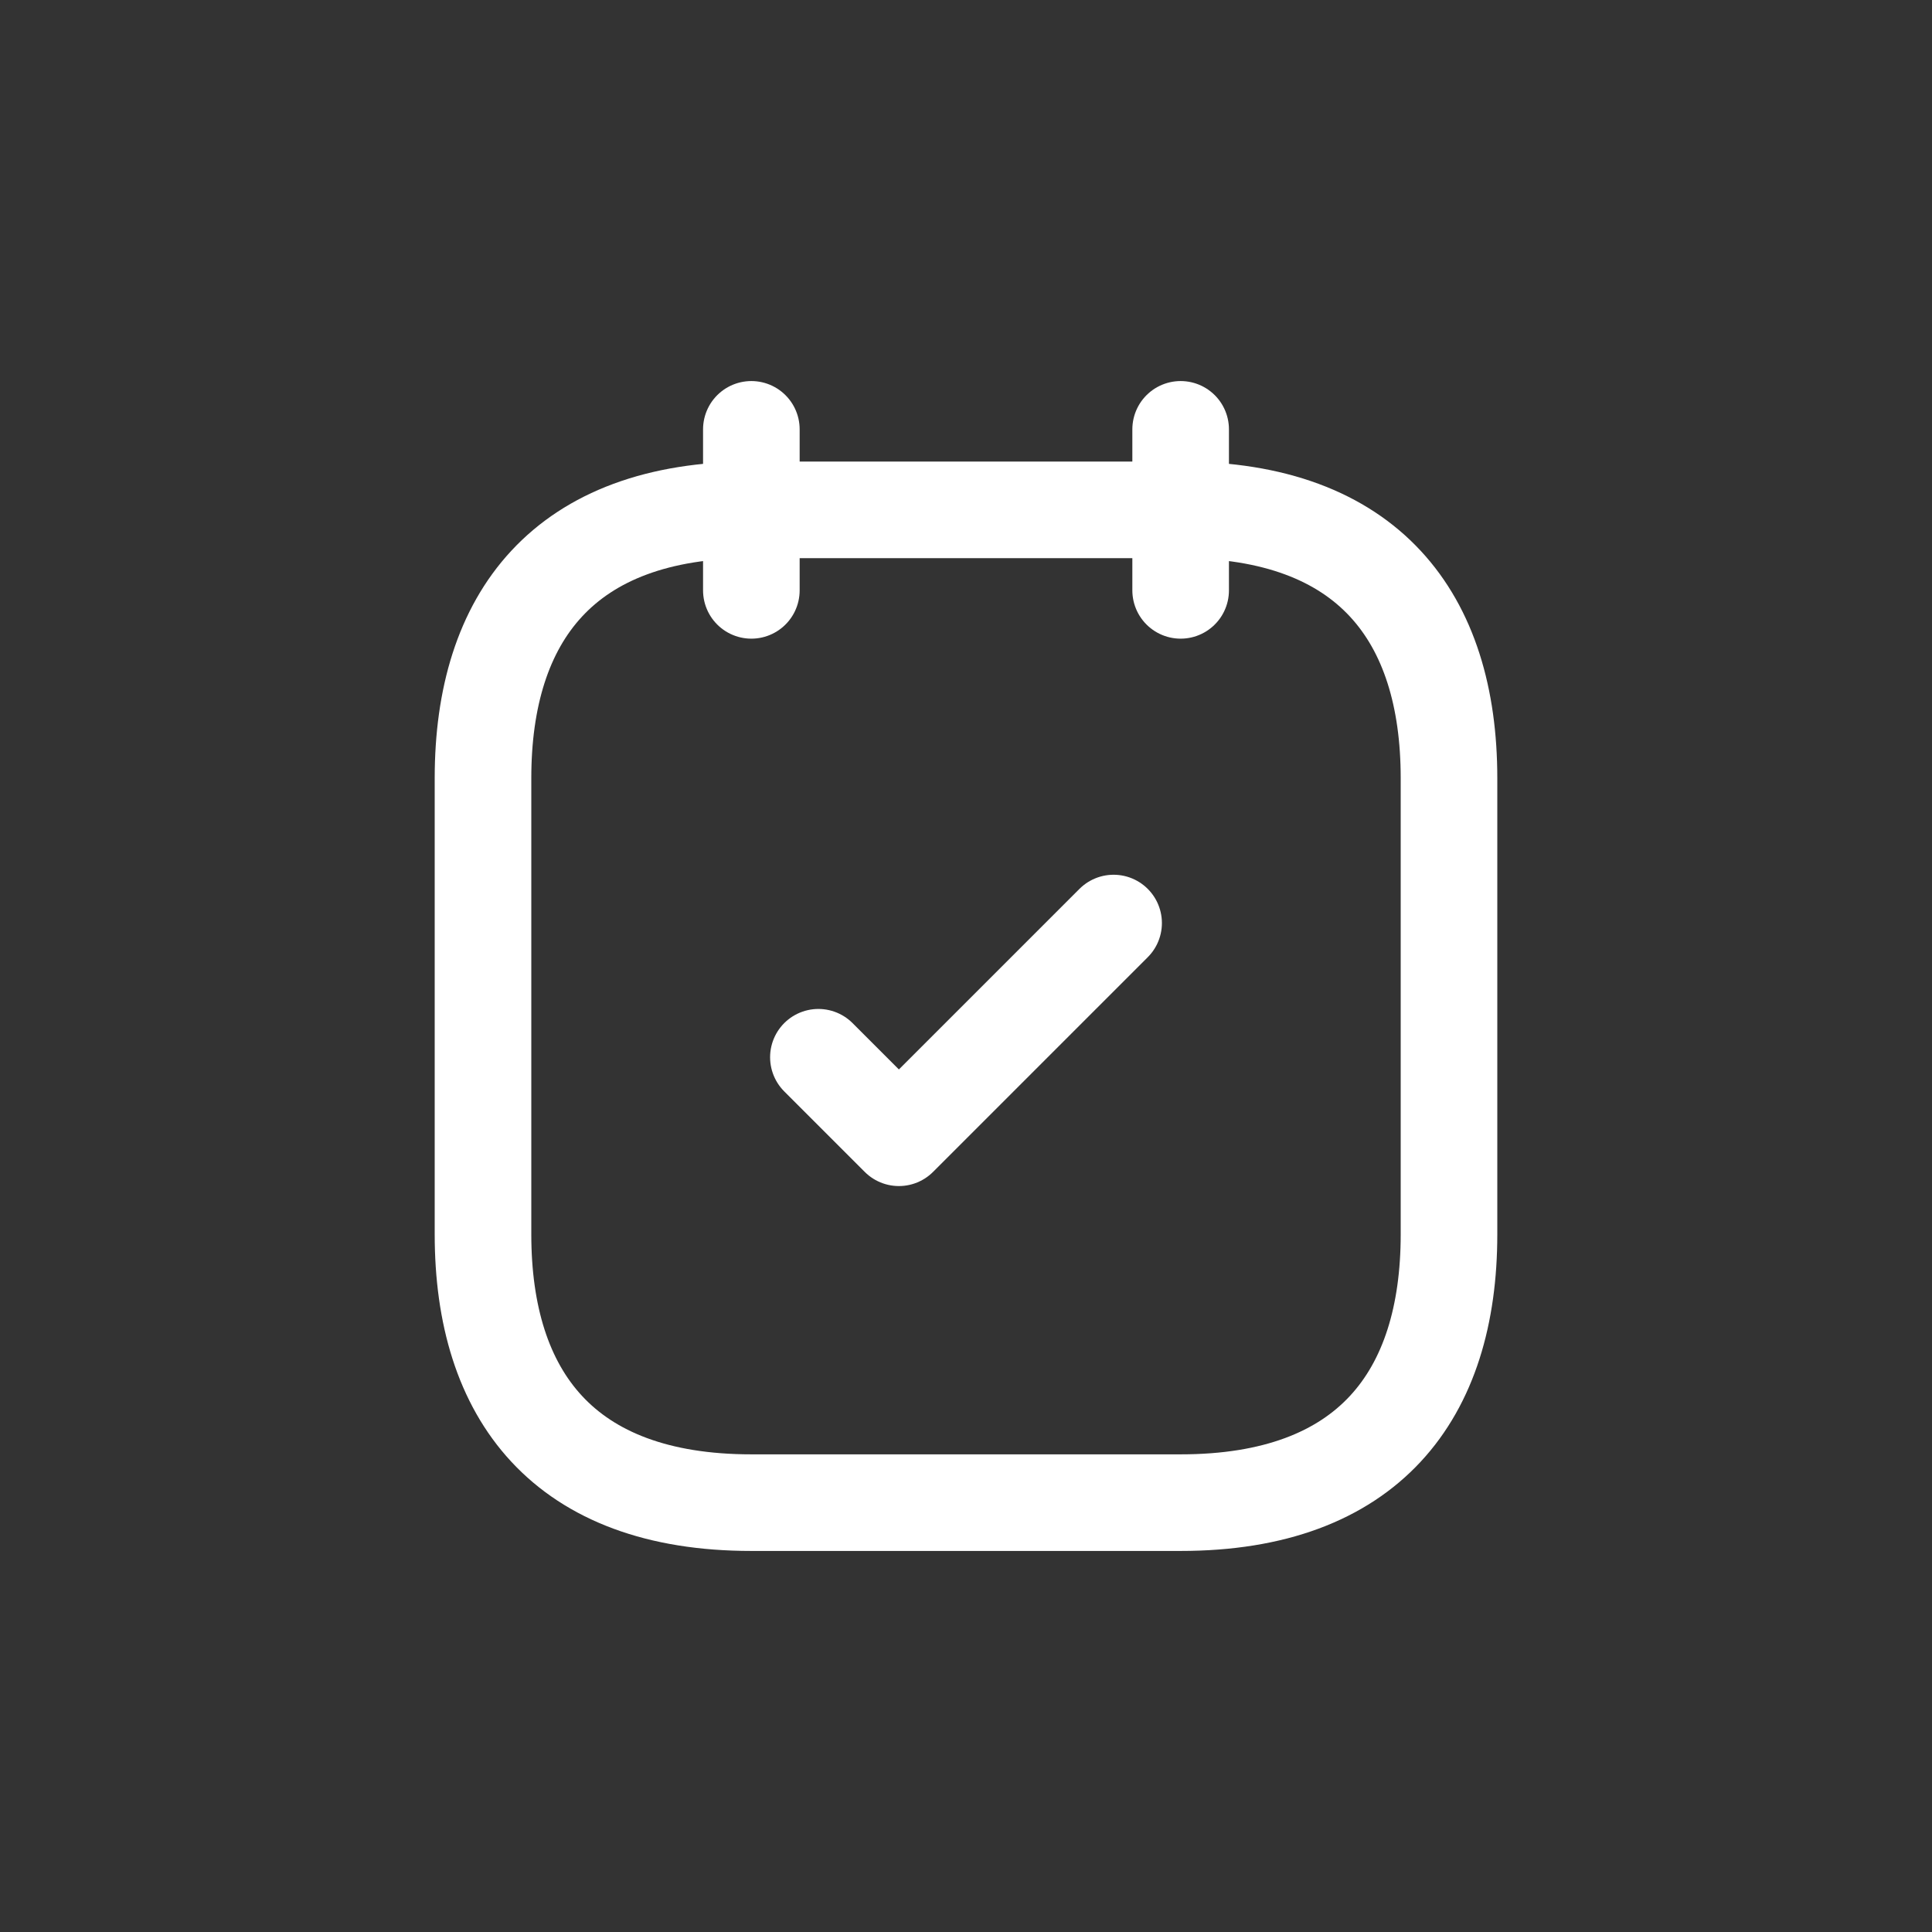 <svg width="30" height="30" viewBox="0 0 30 30" fill="none" xmlns="http://www.w3.org/2000/svg">
<rect x="0" y="0" width="30" height="30" fill="#333333" stroke="none"/>
<path d="M11.667 6.667V9.167" stroke="#fff" stroke-width="1.5" stroke-miterlimit="10" stroke-linecap="round" stroke-linejoin="round"/>
<path d="M18.333 6.667V9.167" stroke="#fff" stroke-width="1.5" stroke-miterlimit="10" stroke-linecap="round" stroke-linejoin="round"/>
<path d="M22.5 12.083V19.167C22.5 21.667 21.25 23.333 18.333 23.333H11.667C8.75 23.333 7.5 21.667 7.5 19.167V12.083C7.5 9.583 8.75 7.917 11.667 7.917H18.333C21.25 7.917 22.5 9.583 22.5 12.083Z" stroke="#fff" stroke-width="1.5" stroke-miterlimit="10" stroke-linecap="round" stroke-linejoin="round"/>
<path d="M12.708 16.417L13.958 17.667L17.292 14.333" stroke="#fff" stroke-width="1.5" stroke-linecap="round" stroke-linejoin="round"/>
</svg>
